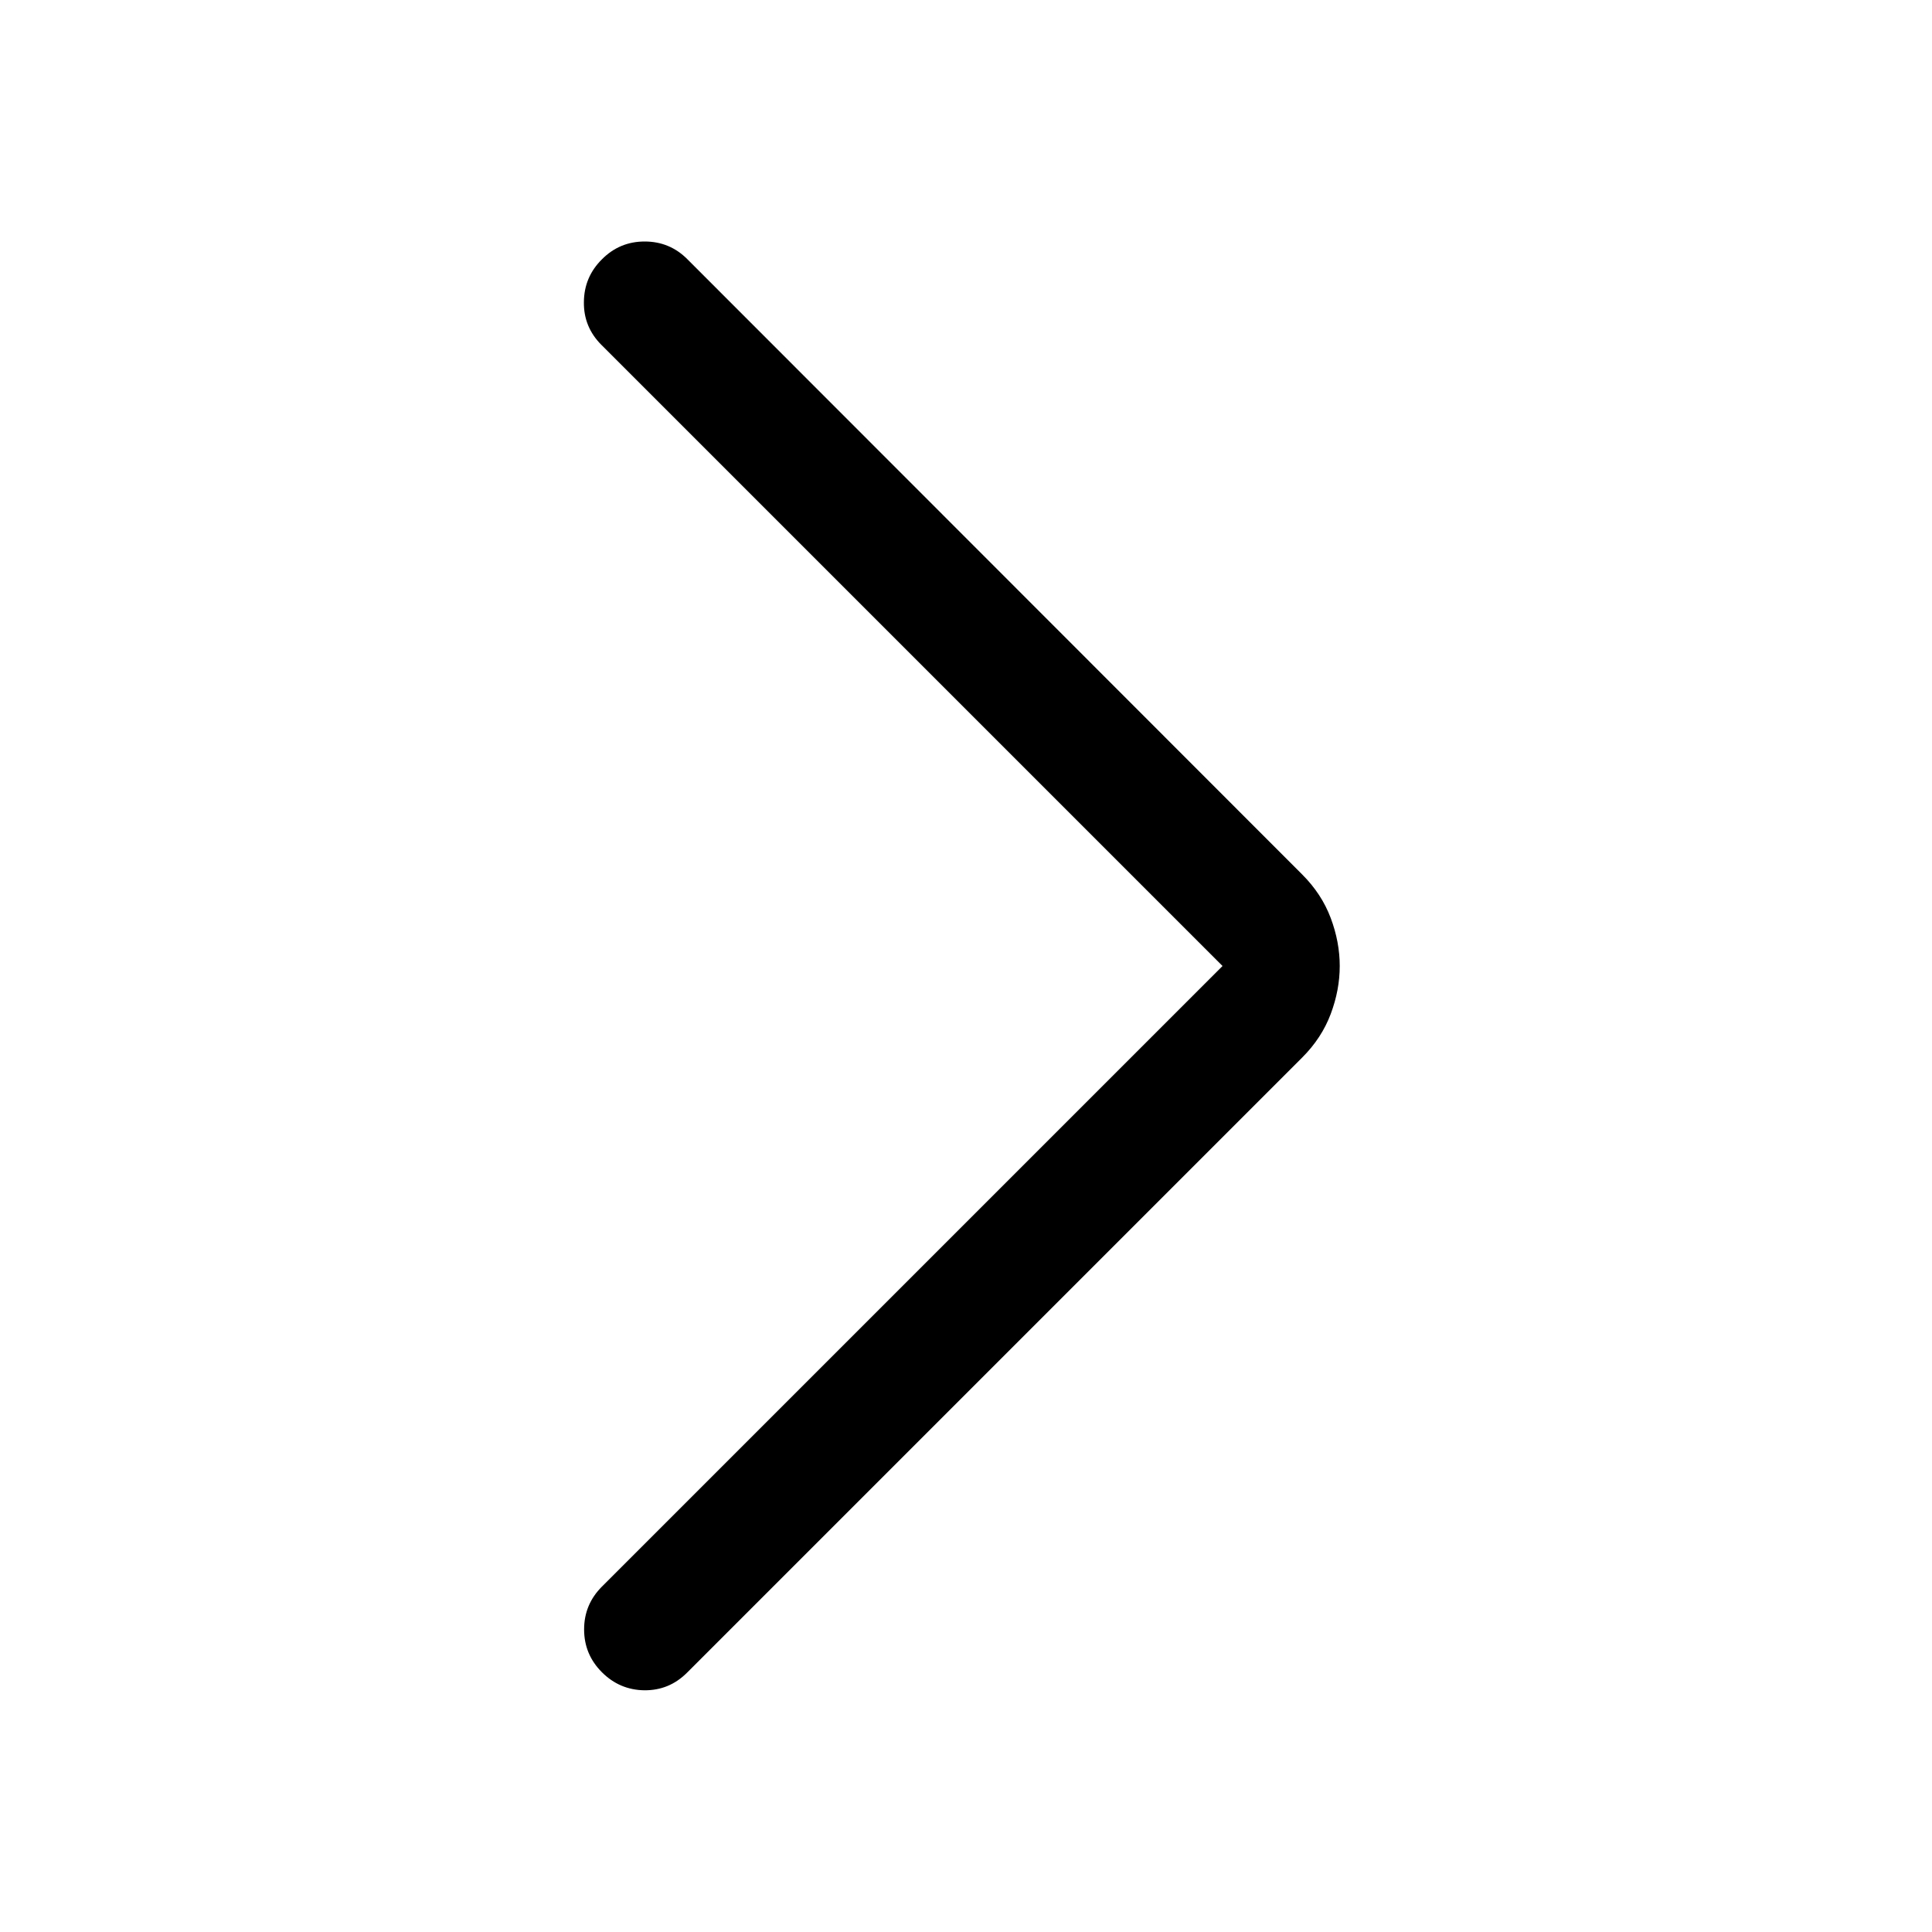 <svg width="18" height="18" viewBox="0 0 18 18" fill="none" xmlns="http://www.w3.org/2000/svg">
<g id="icon/functional/arrow/right">
<mask id="mask0_81_2073" style="mask-type:alpha" maskUnits="userSpaceOnUse" x="0" y="0" width="18" height="18">
<rect id="Bounding box" width="18" height="18" fill="#D9D9D9"/>
</mask>
<g mask="url(#mask0_81_2073)">
<path id="arrow" d="M11.39 9L5.603 3.213C5.493 3.103 5.438 2.97 5.44 2.815C5.441 2.659 5.497 2.526 5.608 2.416C5.718 2.305 5.851 2.25 6.006 2.25C6.162 2.25 6.295 2.305 6.405 2.416L12.133 8.148C12.254 8.269 12.342 8.404 12.398 8.553C12.454 8.702 12.482 8.851 12.482 9C12.482 9.149 12.454 9.298 12.398 9.447C12.342 9.596 12.254 9.731 12.133 9.852L6.401 15.584C6.29 15.695 6.158 15.749 6.004 15.748C5.85 15.746 5.718 15.69 5.608 15.58C5.497 15.469 5.442 15.336 5.442 15.181C5.442 15.026 5.497 14.893 5.608 14.782L11.39 9Z" fill="black"/>
</g>
</g>
</svg>

